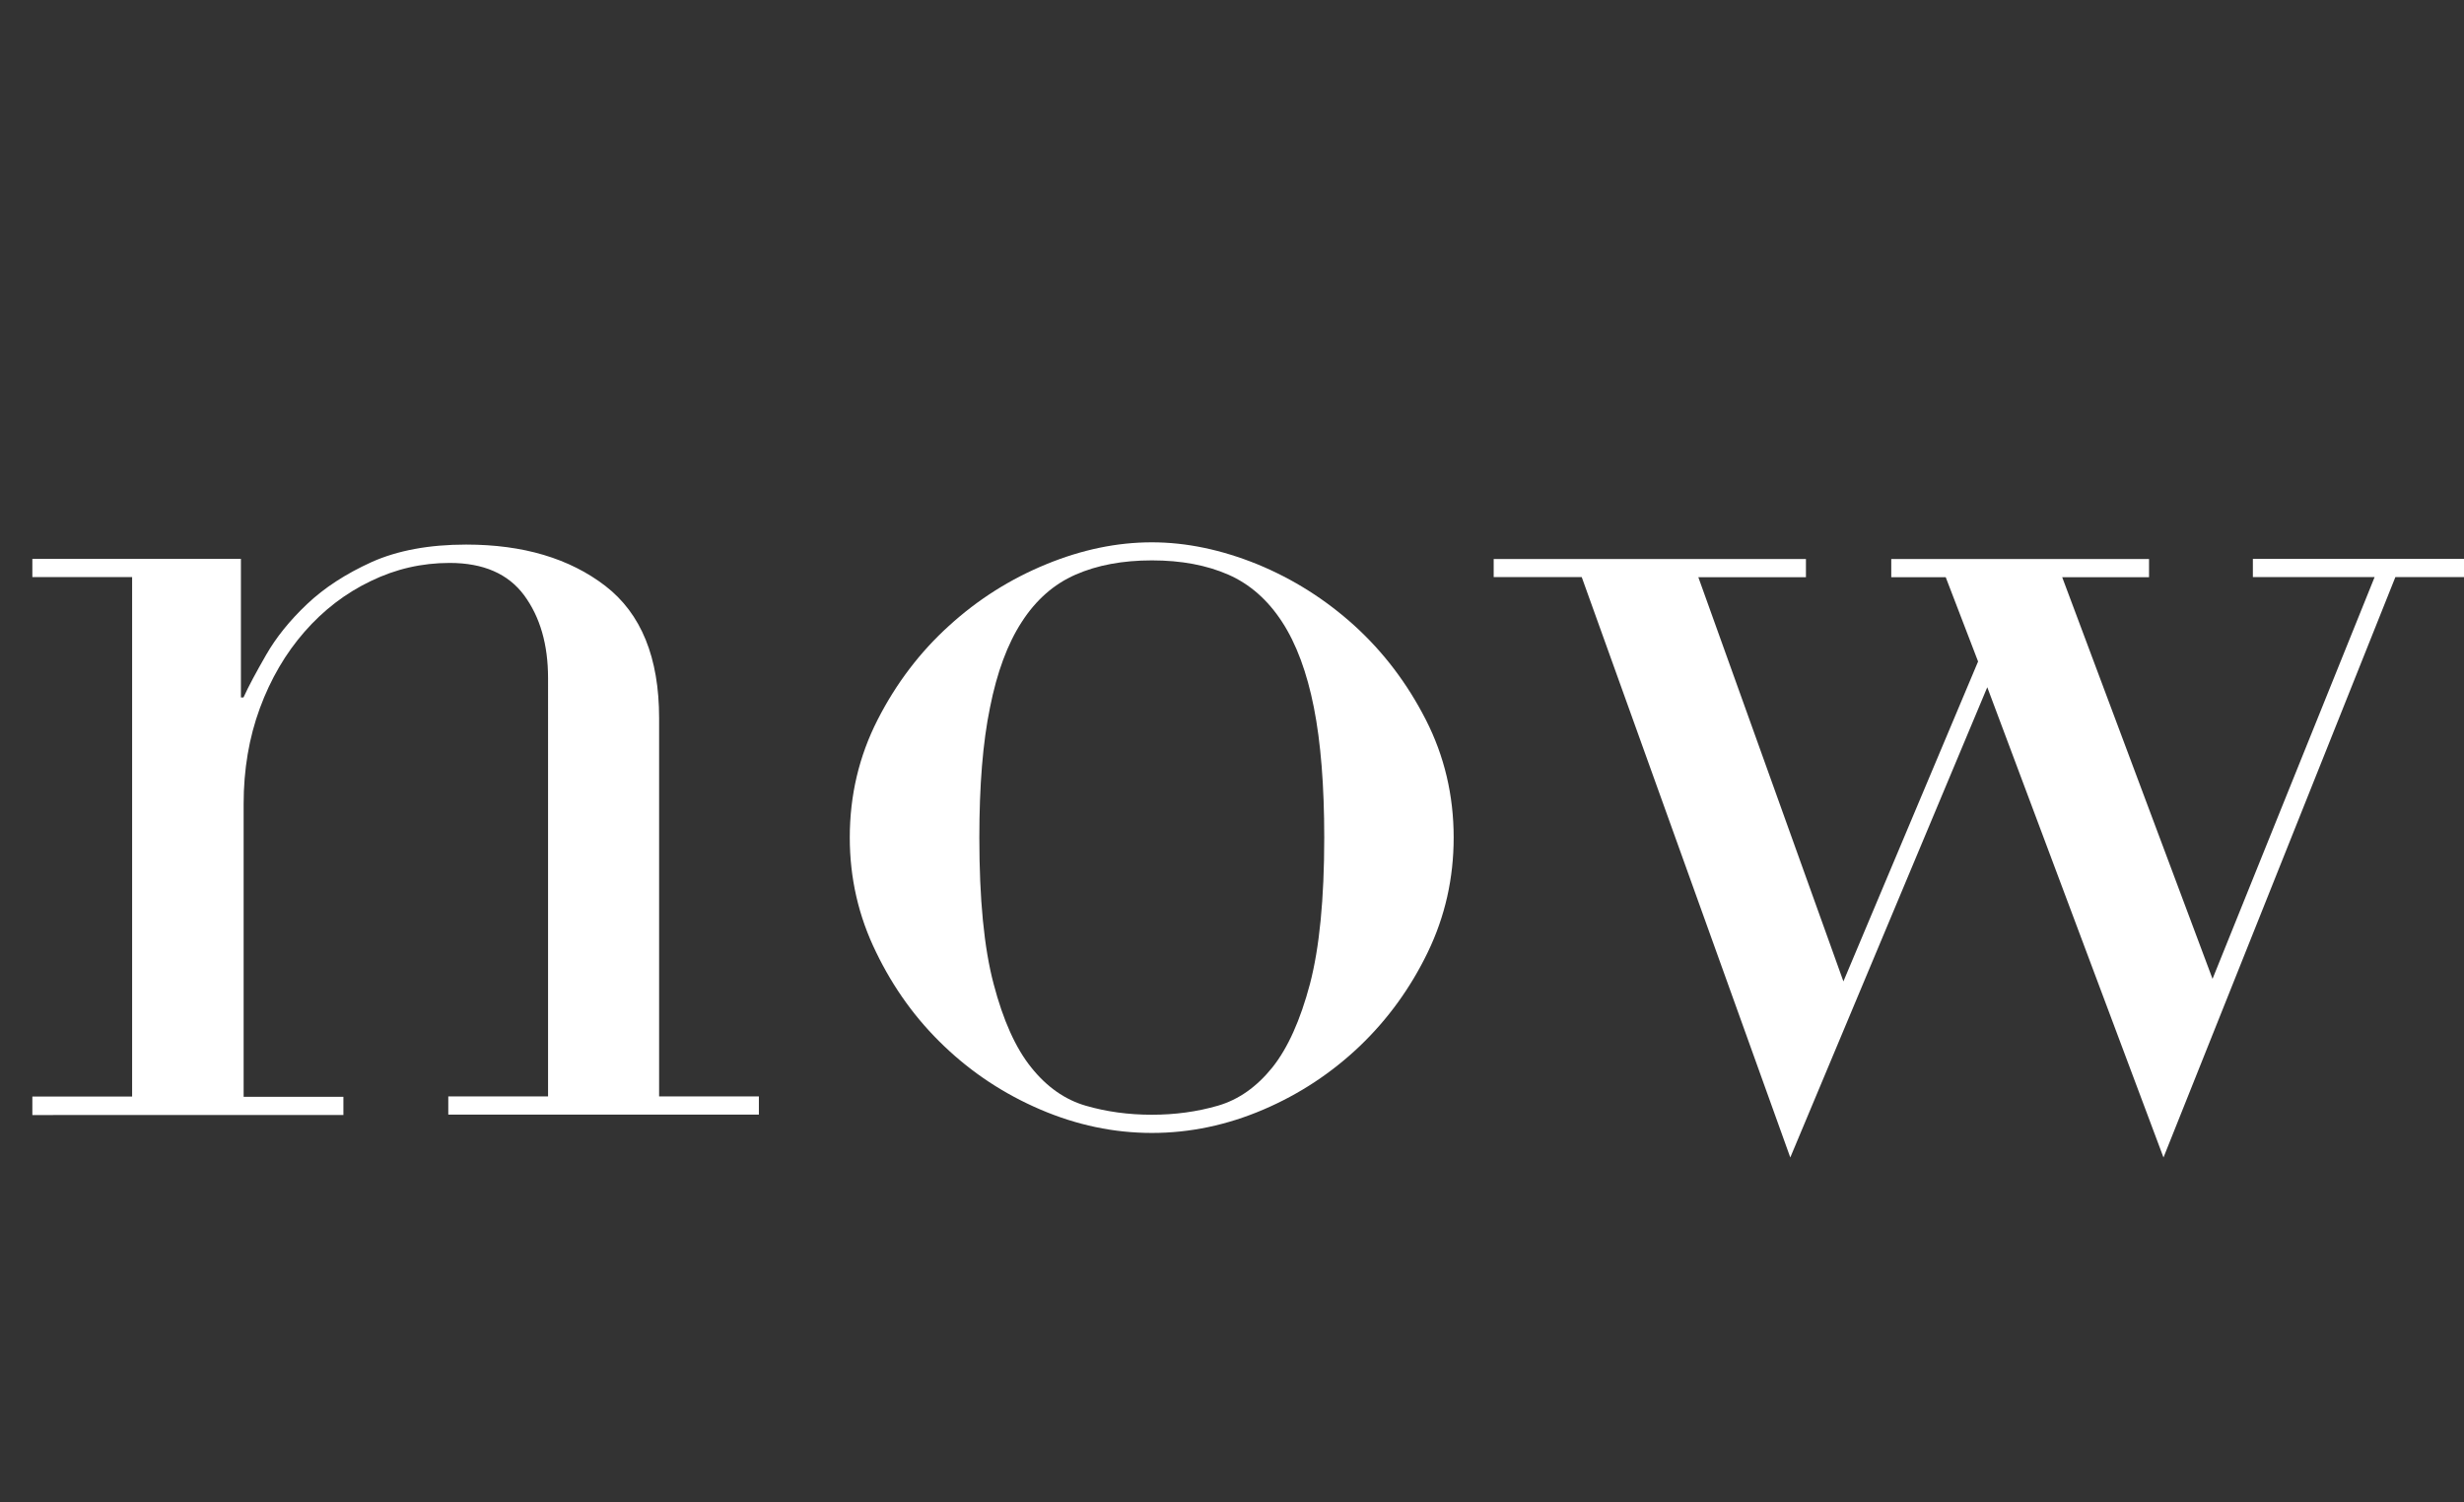 <?xml version="1.0" encoding="utf-8"?>
<!-- Generator: Adobe Illustrator 19.0.0, SVG Export Plug-In . SVG Version: 6.00 Build 0)  -->
<svg version="1.1" id="Layer_1" xmlns="http://www.w3.org/2000/svg" xmlns:xlink="http://www.w3.org/1999/xlink" x="0px" y="0px"
	 viewBox="0 0 1637.4 998.2" style="enable-background:new 0 0 1637.4 998.2;" xml:space="preserve">
<rect x="0" y="0" width="1637.4" height="998.2" fill="#333333" stroke="none"/>
<style type="text/css">
	.st0{fill:#FFFFFF;}
</style>
<g id="XMLID_15_">
	<path id="XMLID_16_" class="st0" d="M21.5,728.7h66.3V383.5H21.5v-12.1h138.6v92.1h1.7c3.4-7.5,8.5-16.9,15.1-28.4
		c6.6-11.5,15.6-22.7,27.1-33.6c11.5-10.9,25.8-20.2,43-28c17.2-7.7,38.2-11.6,62.8-11.6c37.9,0,68.7,9.2,92.5,27.5
		c23.8,18.4,35.7,47.6,35.7,87.8v251.4h66.3v12.1H297.9v-12.1h66.3V450.7c0-22.4-5.3-40.7-15.9-55.1c-10.6-14.3-27.1-21.5-49.5-21.5
		c-18.4,0-35.9,4-52.5,12.1c-16.7,8-31.3,19.2-43.9,33.6c-12.6,14.4-22.5,31.3-29.7,50.8c-7.2,19.5-10.8,40.8-10.8,63.7v194.6h66.3
		v12.1H21.5V728.7z"/>
	<path id="XMLID_18_" class="st0" d="M564.7,556.6c0-28.1,6.2-54.2,18.5-78.3c12.3-24.1,28.1-44.9,47.4-62.4
		c19.2-17.5,40.7-31.1,64.6-40.9c23.8-9.8,47.2-14.6,70.2-14.6c22.9,0,46.3,4.9,70.2,14.6c23.8,9.8,45.3,23.4,64.6,40.9
		c19.2,17.5,35,38.3,47.3,62.4c12.3,24.1,18.5,50.2,18.5,78.3c0,27-5.7,52.4-17.2,76.2c-11.5,23.8-26.6,44.6-45.2,62.4
		c-18.7,17.8-40,31.9-64.1,42.2s-48.8,15.5-74,15.5c-25.3,0-49.9-5.2-74-15.5c-24.1-10.3-45.5-24.4-64.1-42.2
		c-18.7-17.8-33.7-38.6-45.2-62.4C570.5,608.9,564.7,583.5,564.7,556.6z M650.8,556.6c0,40.8,3.1,73.2,9.5,97.3
		c6.3,24.1,14.6,42.6,25,55.5c10.3,12.9,22.4,21.4,36.2,25.4c13.8,4,28.4,6,43.9,6s30.1-2,43.9-6c13.8-4,25.8-12.5,36.2-25.4
		c10.3-12.9,18.6-31.4,25-55.5c6.3-24.1,9.5-56.5,9.5-97.3c0-34.4-2.3-63.3-6.9-86.5c-4.6-23.2-11.6-42.2-21.1-56.8
		c-9.5-14.6-21.4-25.1-35.7-31.4c-14.4-6.3-31.3-9.5-50.8-9.5c-19.5,0-36.5,3.2-50.8,9.5c-14.4,6.3-26.3,16.8-35.7,31.4
		c-9.5,14.6-16.5,33.6-21.1,56.8C653.1,493.3,650.8,522.1,650.8,556.6z"/>
	<path id="XMLID_21_" class="st0" d="M992.6,371.5h207.5v12.1h-71.5l96.4,268.6l89.5-212.6l-21.5-56h-36.2v-12.1h171.3v12.1h-57.7
		l99.9,266.9L1578,383.5h-80.9v-12.1h140.3v12.1h-45.6l-154.1,385.7l-117.1-312.5l-130.9,312.5l-138.6-385.7h-58.5V371.5z"/>
</g>
</svg>
